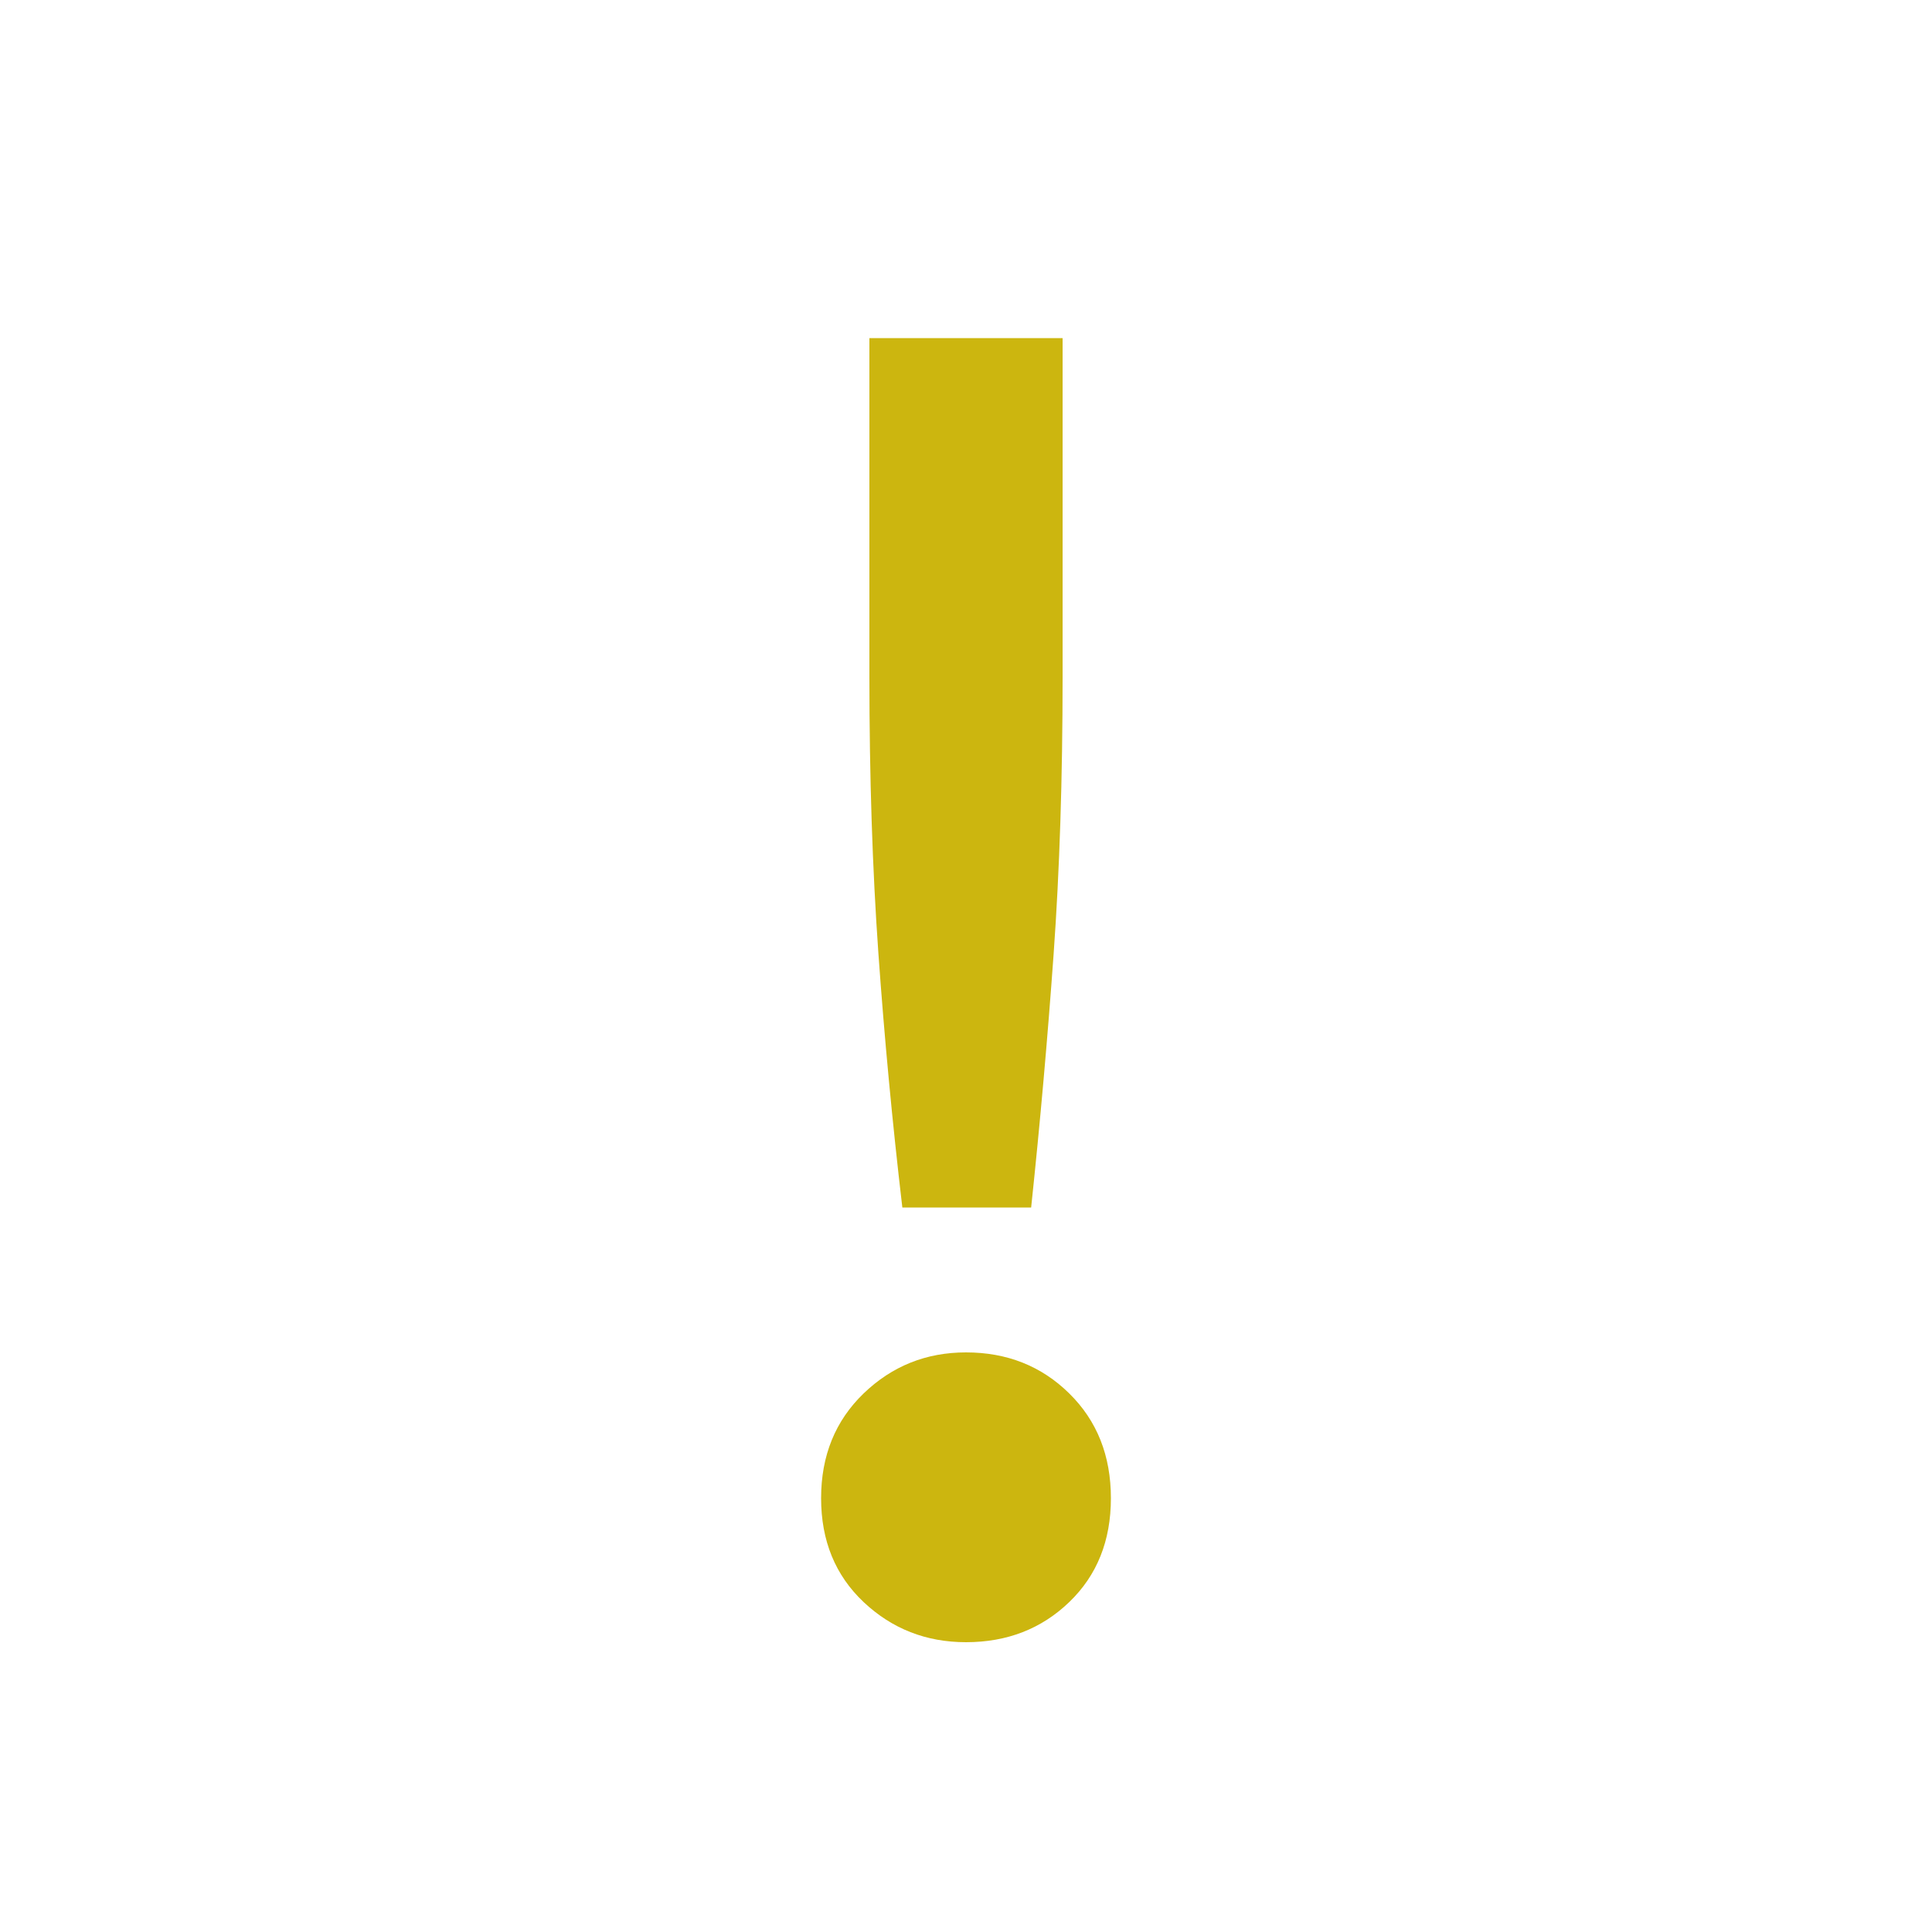 <?xml version="1.0" encoding="UTF-8" standalone="no"?>
<svg width="40px" height="40px" viewBox="0 0 40 40" version="1.1" xmlns="http://www.w3.org/2000/svg" xmlns:xlink="http://www.w3.org/1999/xlink" xmlns:sketch="http://www.bohemiancoding.com/sketch/ns">
    <!-- Generator: Sketch 3.3.2 (12043) - http://www.bohemiancoding.com/sketch -->
    <title>Warning</title>
    <desc>Created with Sketch.</desc>
    <defs></defs>
    <g id="Alerts" stroke="none" stroke-width="1" fill="none" fill-rule="evenodd" sketch:type="MSPage">
        <g id="Warning" sketch:type="MSArtboardGroup">
            <rect id="Rectangle-1" sketch:type="MSShapeGroup" x="0" y="0" width="40" height="40"></rect>
            <path d="M22,14.019 C22,16.107 21.938,18.019 21.814,19.755 C21.69,21.491 21.535,23.239 21.349,25 L18.682,25 C18.475,23.239 18.31,21.484 18.186,19.736 C18.062,17.987 18,16.082 18,14.019 L18,7 L22,7 L22,14.019 Z M23,31.019 C23,31.899 22.713,32.616 22.137,33.17 C21.562,33.723 20.85,34 20,34 C19.175,34 18.469,33.723 17.881,33.17 C17.294,32.616 17,31.899 17,31.019 C17,30.138 17.294,29.415 17.881,28.849 C18.469,28.283 19.175,28 20,28 C20.85,28 21.562,28.283 22.137,28.849 C22.713,29.415 23,30.138 23,31.019 L23,31.019 Z" id="!" fill="#CCB60F" sketch:type="MSShapeGroup"></path>
        </g>
    </g>
</svg>